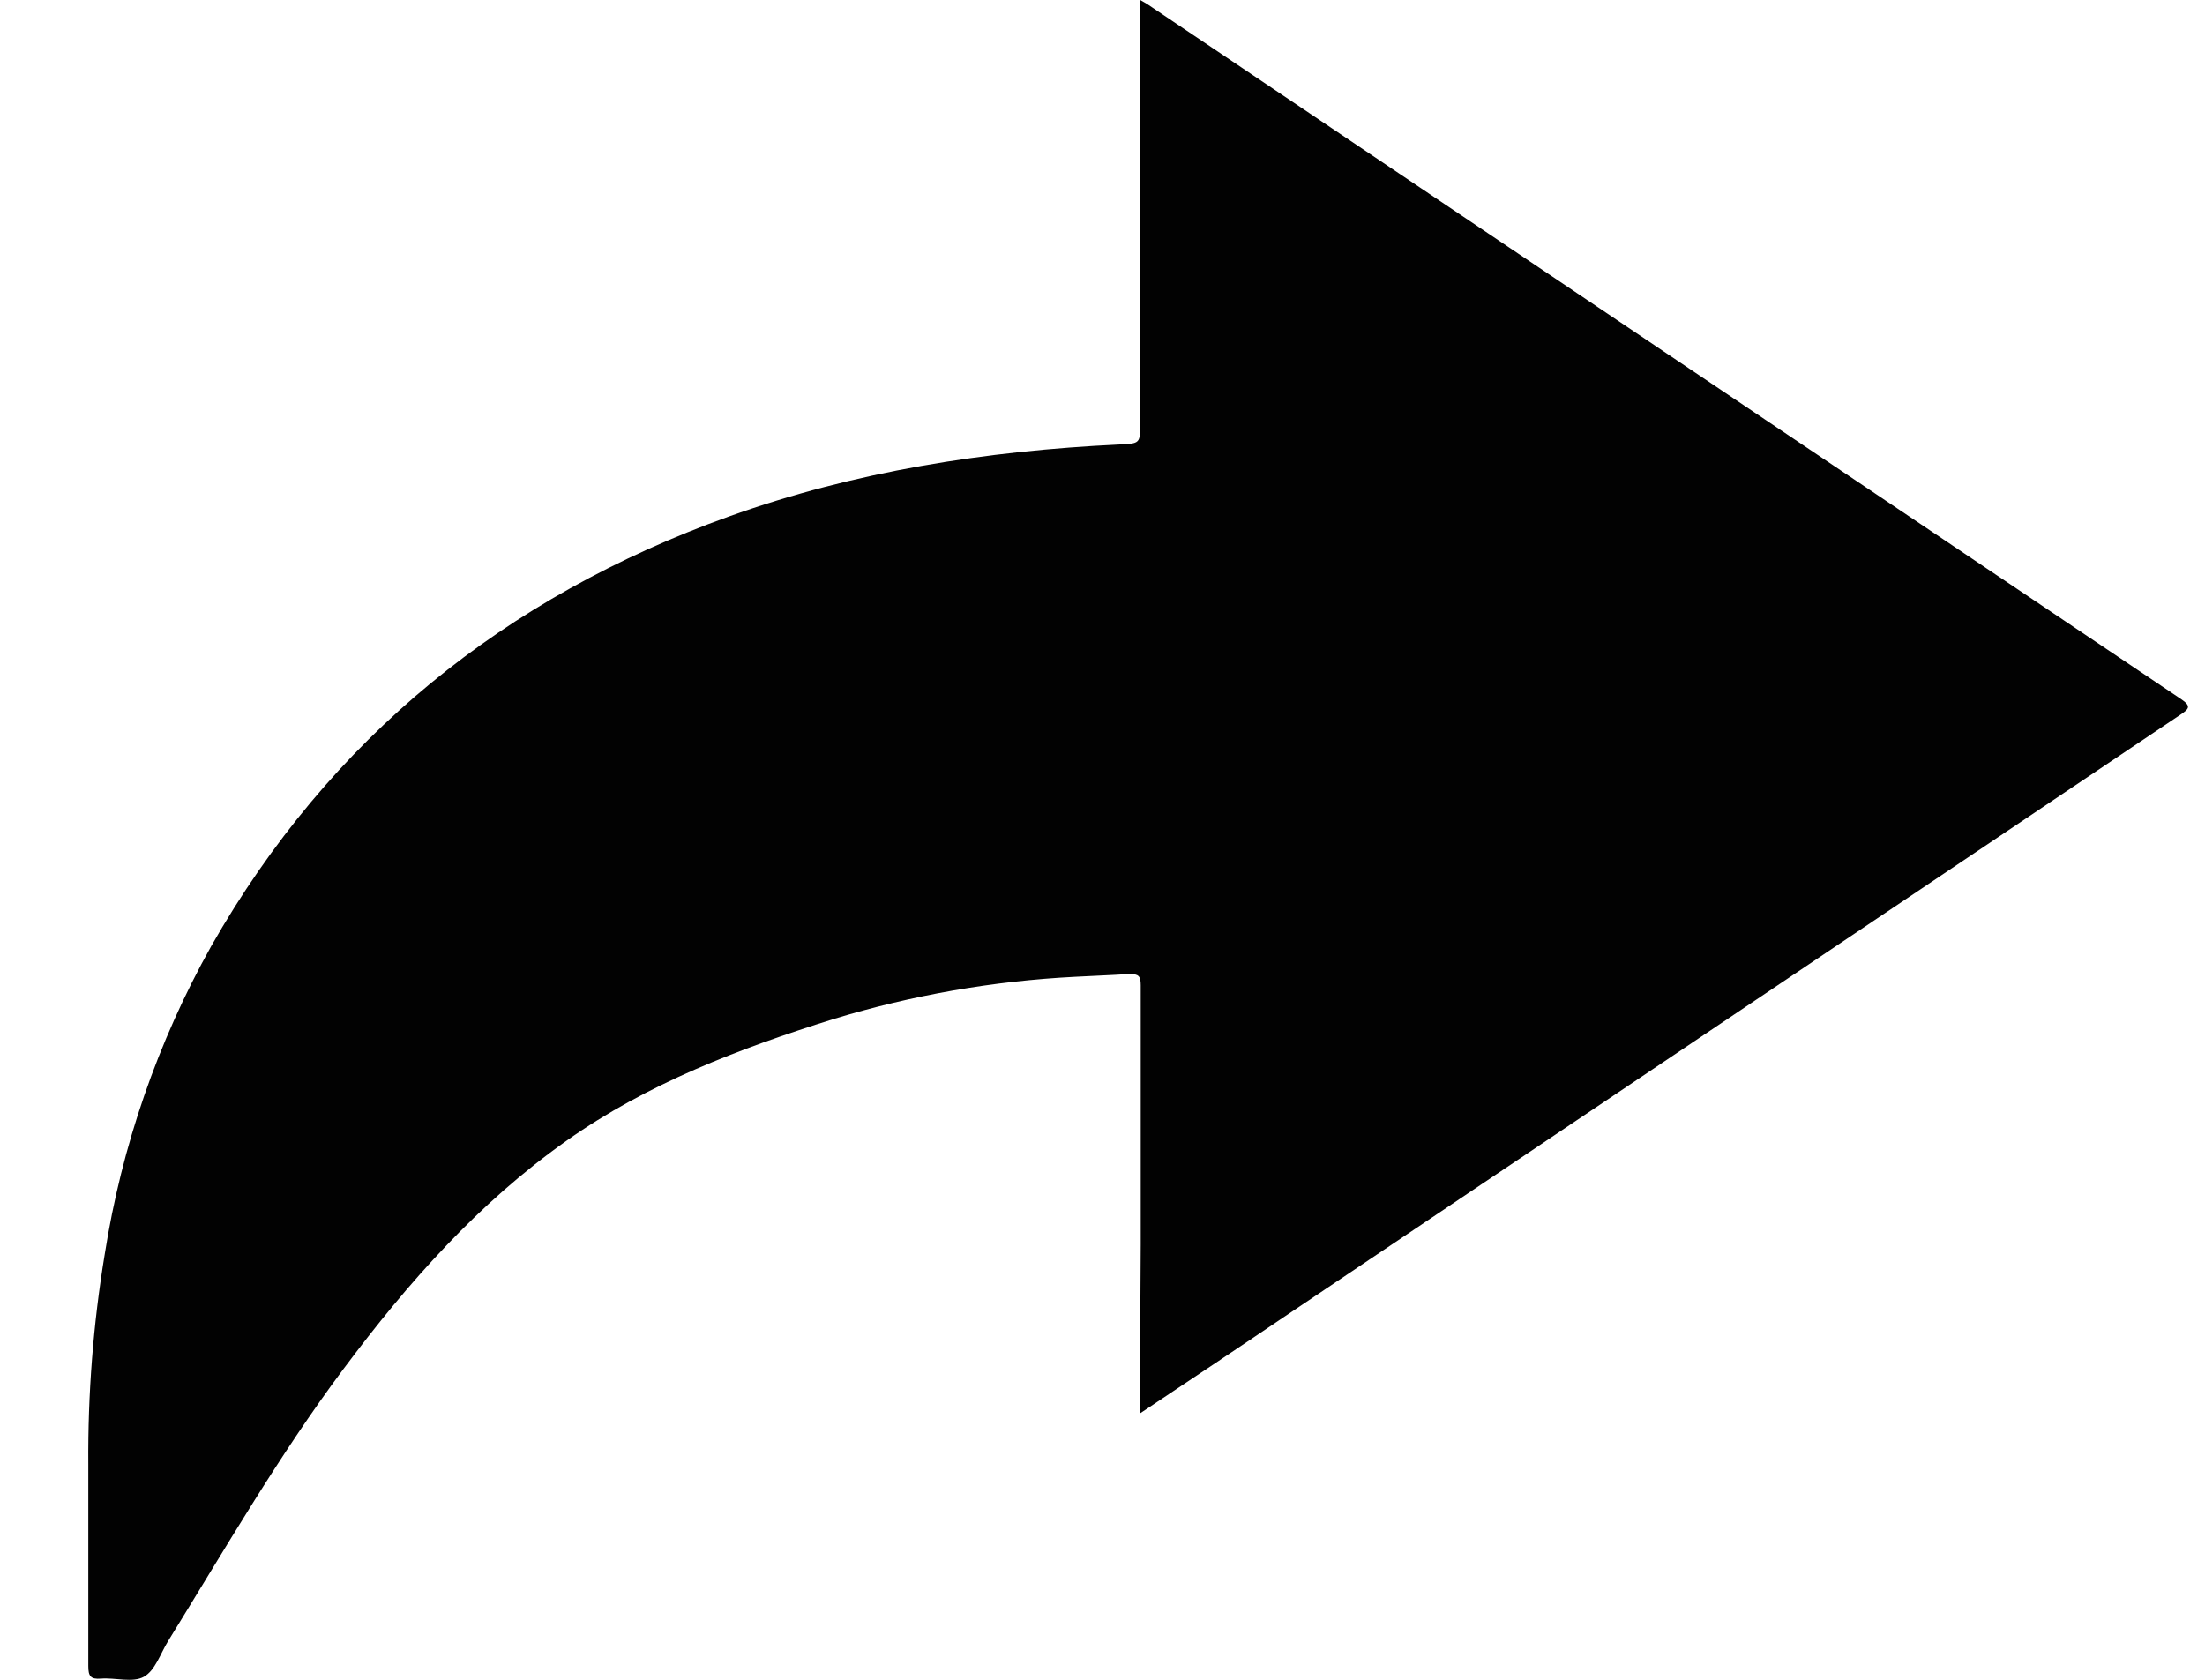 <svg width="21" height="16" viewBox="0 0 21 16" fill="none" xmlns="http://www.w3.org/2000/svg">
<path d="M10.855 13.464C11.342 13.139 11.814 12.825 12.279 12.51C15.108 10.609 17.937 8.708 20.765 6.808C20.848 6.752 20.873 6.727 20.771 6.658C17.487 4.452 14.204 2.245 10.923 0.037C10.909 0.028 10.893 0.02 10.859 -0V4.025C10.859 4.227 10.859 4.224 10.657 4.234C9.388 4.295 8.142 4.489 6.941 4.92C4.811 5.686 3.143 7.025 2.011 9.013C1.502 9.923 1.159 10.917 0.997 11.949C0.888 12.61 0.836 13.279 0.841 13.949C0.841 14.588 0.841 15.228 0.841 15.868C0.841 15.965 0.862 15.997 0.961 15.989C1.099 15.978 1.263 16.031 1.371 15.971C1.478 15.911 1.528 15.75 1.601 15.631C2.141 14.757 2.655 13.864 3.272 13.038C3.888 12.213 4.555 11.46 5.393 10.867C6.168 10.319 7.042 9.987 7.936 9.707C8.684 9.479 9.456 9.344 10.237 9.304C10.411 9.294 10.585 9.289 10.757 9.277C10.844 9.277 10.864 9.297 10.864 9.383C10.864 10.206 10.864 11.026 10.864 11.854L10.855 13.464Z" fill="#020202"/>
</svg>

